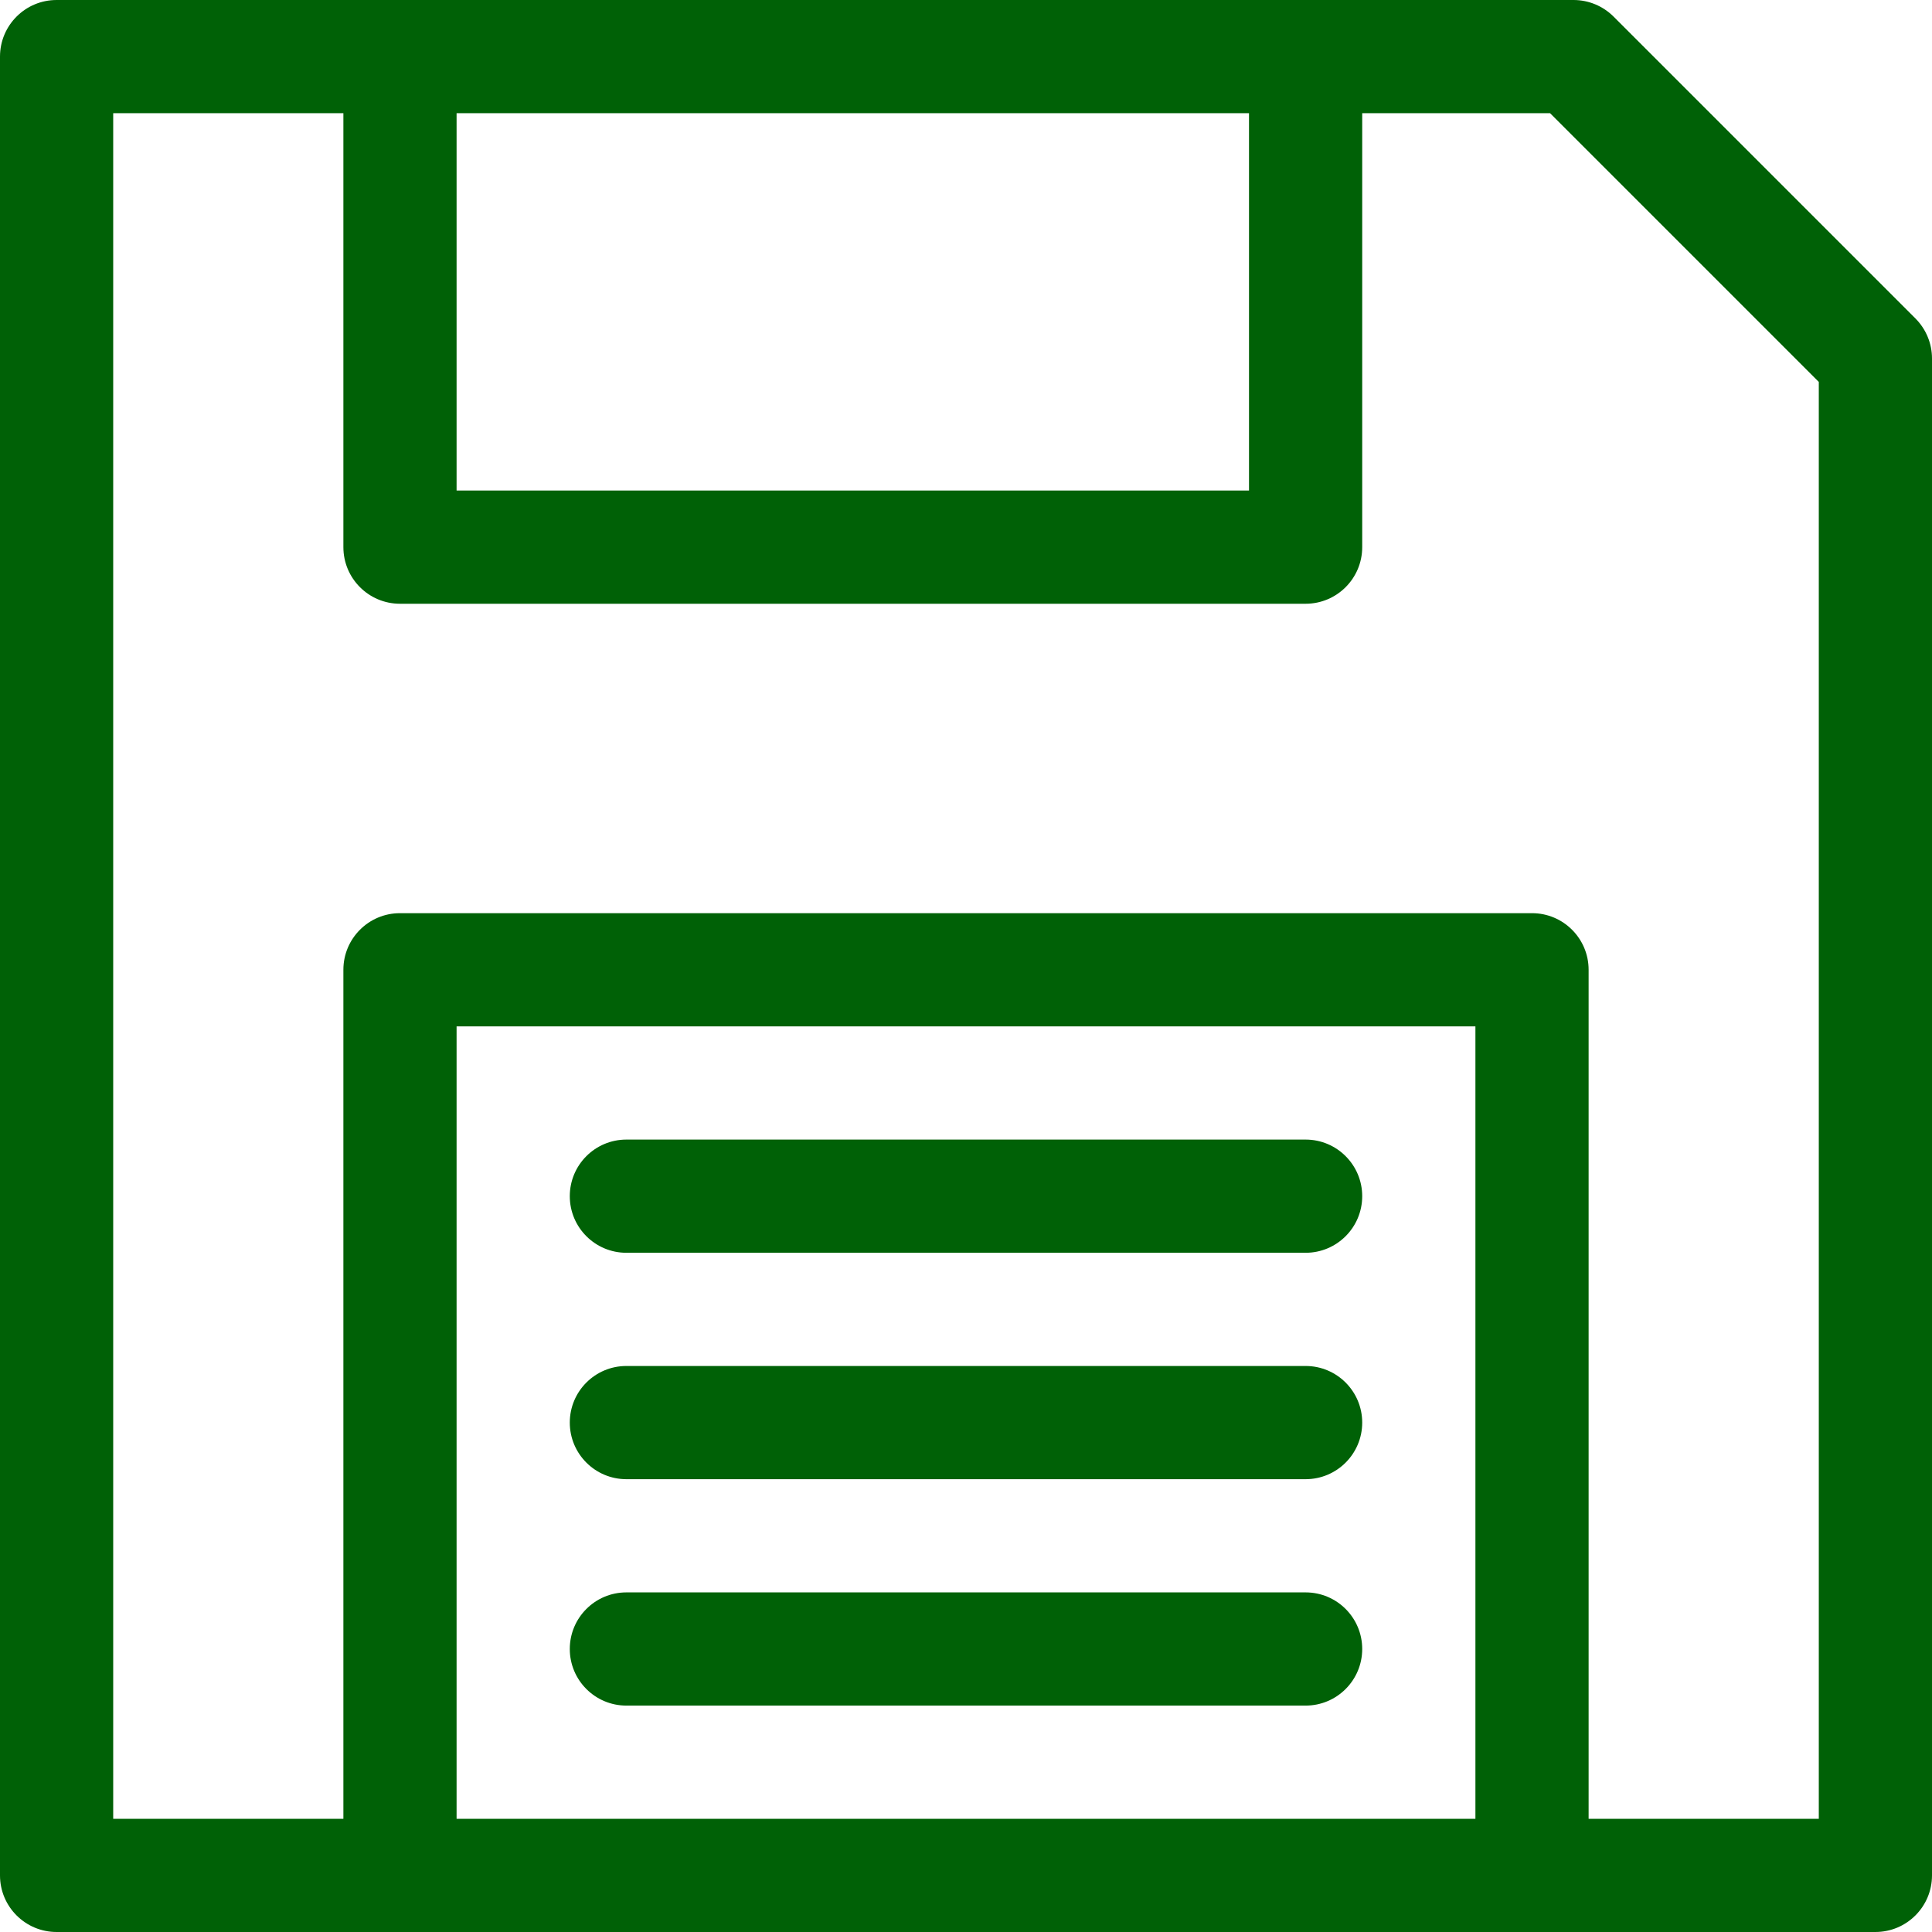 <?xml version="1.0" encoding="iso-8859-1"?>
<!-- Generator: Adobe Illustrator 19.0.0, SVG Export Plug-In . SVG Version: 6.00 Build 0)  -->
<svg xmlns="http://www.w3.org/2000/svg" xmlns:xlink="http://www.w3.org/1999/xlink" version="1.1" id="Capa_1" x="0px" y="0px" viewBox="0 0 512 512" style="enable-background:new 0 0 512 512;" xml:space="preserve" width="512px" height="512px">
<g>
	<g>
		<g>
			<path d="M166,332h180c8.284,0,15-6.716,15-15s-6.716-15-15-15H166c-8.284,0-15,6.716-15,15S157.716,332,166,332z" fill="#006106"/>
			<path d="M166,392h180c8.284,0,15-6.716,15-15s-6.716-15-15-15H166c-8.284,0-15,6.716-15,15S157.716,392,166,392z" fill="#006106"/>
			<path d="M507.606,84.394l-80-80C424.793,1.58,420.978,0,417,0H15C6.716,0,0,6.716,0,15v482c0,8.284,6.716,15,15,15     c6.912,0,477.495,0,482,0c8.284,0,15-6.716,15-15V95C512,91.021,510.419,87.206,507.606,84.394z M121,30h210v100H121V30z      M391,482H121V272h270V482z M482,482h-61V257c0-8.284-6.716-15-15-15H106c-8.284,0-15,6.716-15,15v225H30V30h61v115     c0,8.284,6.716,15,15,15h240c8.284,0,15-6.716,15-15V30h49.787L482,101.213V482z" fill="#006106"/>
			<path d="M166,452h180c8.284,0,15-6.716,15-15s-6.716-15-15-15H166c-8.284,0-15,6.716-15,15S157.716,452,166,452z" fill="#006106"/>
		</g>
	</g>
</g>
<g>
</g>
<g>
</g>
<g>
</g>
<g>
</g>
<g>
</g>
<g>
</g>
<g>
</g>
<g>
</g>
<g>
</g>
<g>
</g>
<g>
</g>
<g>
</g>
<g>
</g>
<g>
</g>
<g>
</g>
</svg>
